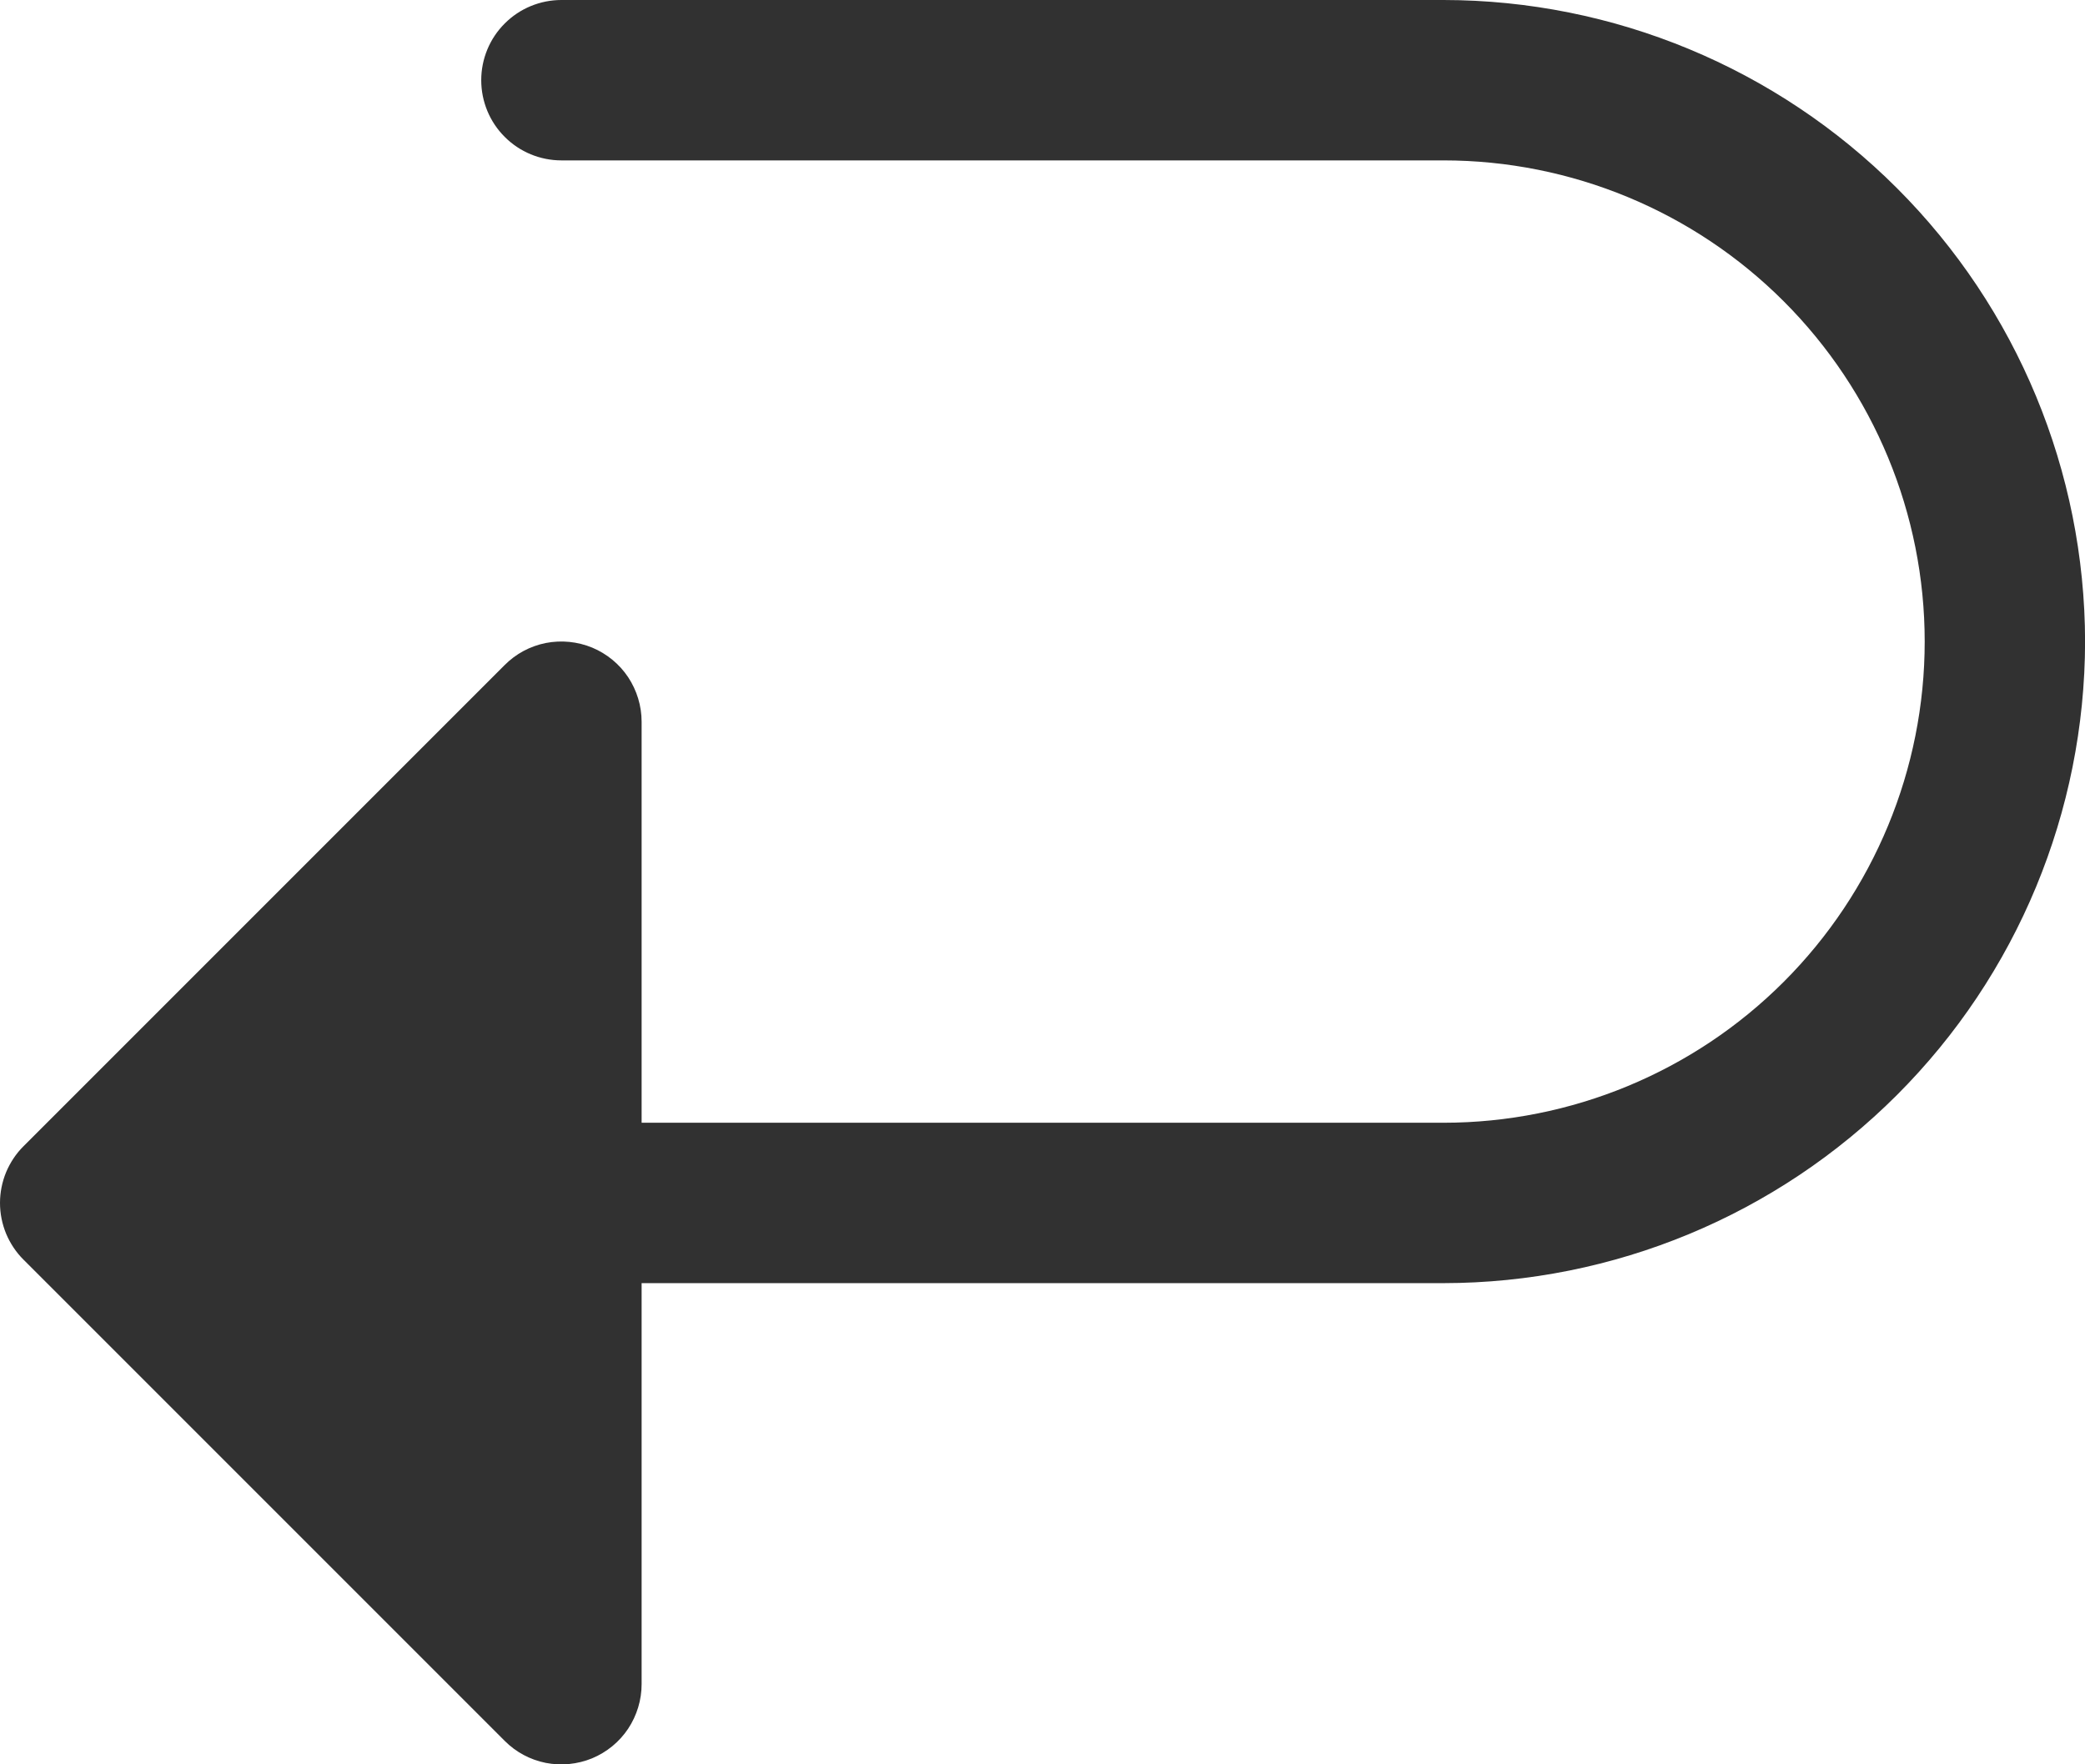 <svg width="26" height="22" viewBox="0 0 26 22" fill="none" xmlns="http://www.w3.org/2000/svg">
<path d="M26.001 8C25.998 10.121 25.155 12.155 23.655 13.654C22.155 15.154 20.122 15.998 18.001 16H8.001V21C8.001 21.198 7.942 21.391 7.833 21.556C7.723 21.721 7.566 21.849 7.384 21.925C7.201 22 7 22.02 6.805 21.982C6.611 21.943 6.433 21.848 6.293 21.707L0.293 15.707C0.2 15.615 0.127 15.504 0.076 15.383C0.026 15.261 0 15.131 0 15C0 14.869 0.026 14.739 0.076 14.617C0.127 14.496 0.2 14.385 0.293 14.293L6.293 8.293C6.433 8.152 6.611 8.057 6.805 8.018C7 7.98 7.201 8 7.384 8.075C7.566 8.151 7.723 8.279 7.833 8.444C7.942 8.609 8.001 8.802 8.001 9V14H18.001C19.592 14 21.118 13.368 22.243 12.243C23.369 11.117 24.001 9.591 24.001 8C24.001 6.409 23.369 4.883 22.243 3.757C21.118 2.632 19.592 2 18.001 2H7.001C6.736 2 6.481 1.895 6.294 1.707C6.106 1.52 6.001 1.265 6.001 1C6.001 0.735 6.106 0.48 6.294 0.293C6.481 0.105 6.736 0 7.001 0H18.001C20.122 0.002 22.155 0.846 23.655 2.346C25.155 3.845 25.998 5.879 26.001 8Z" fill="#313131"/>
</svg>
